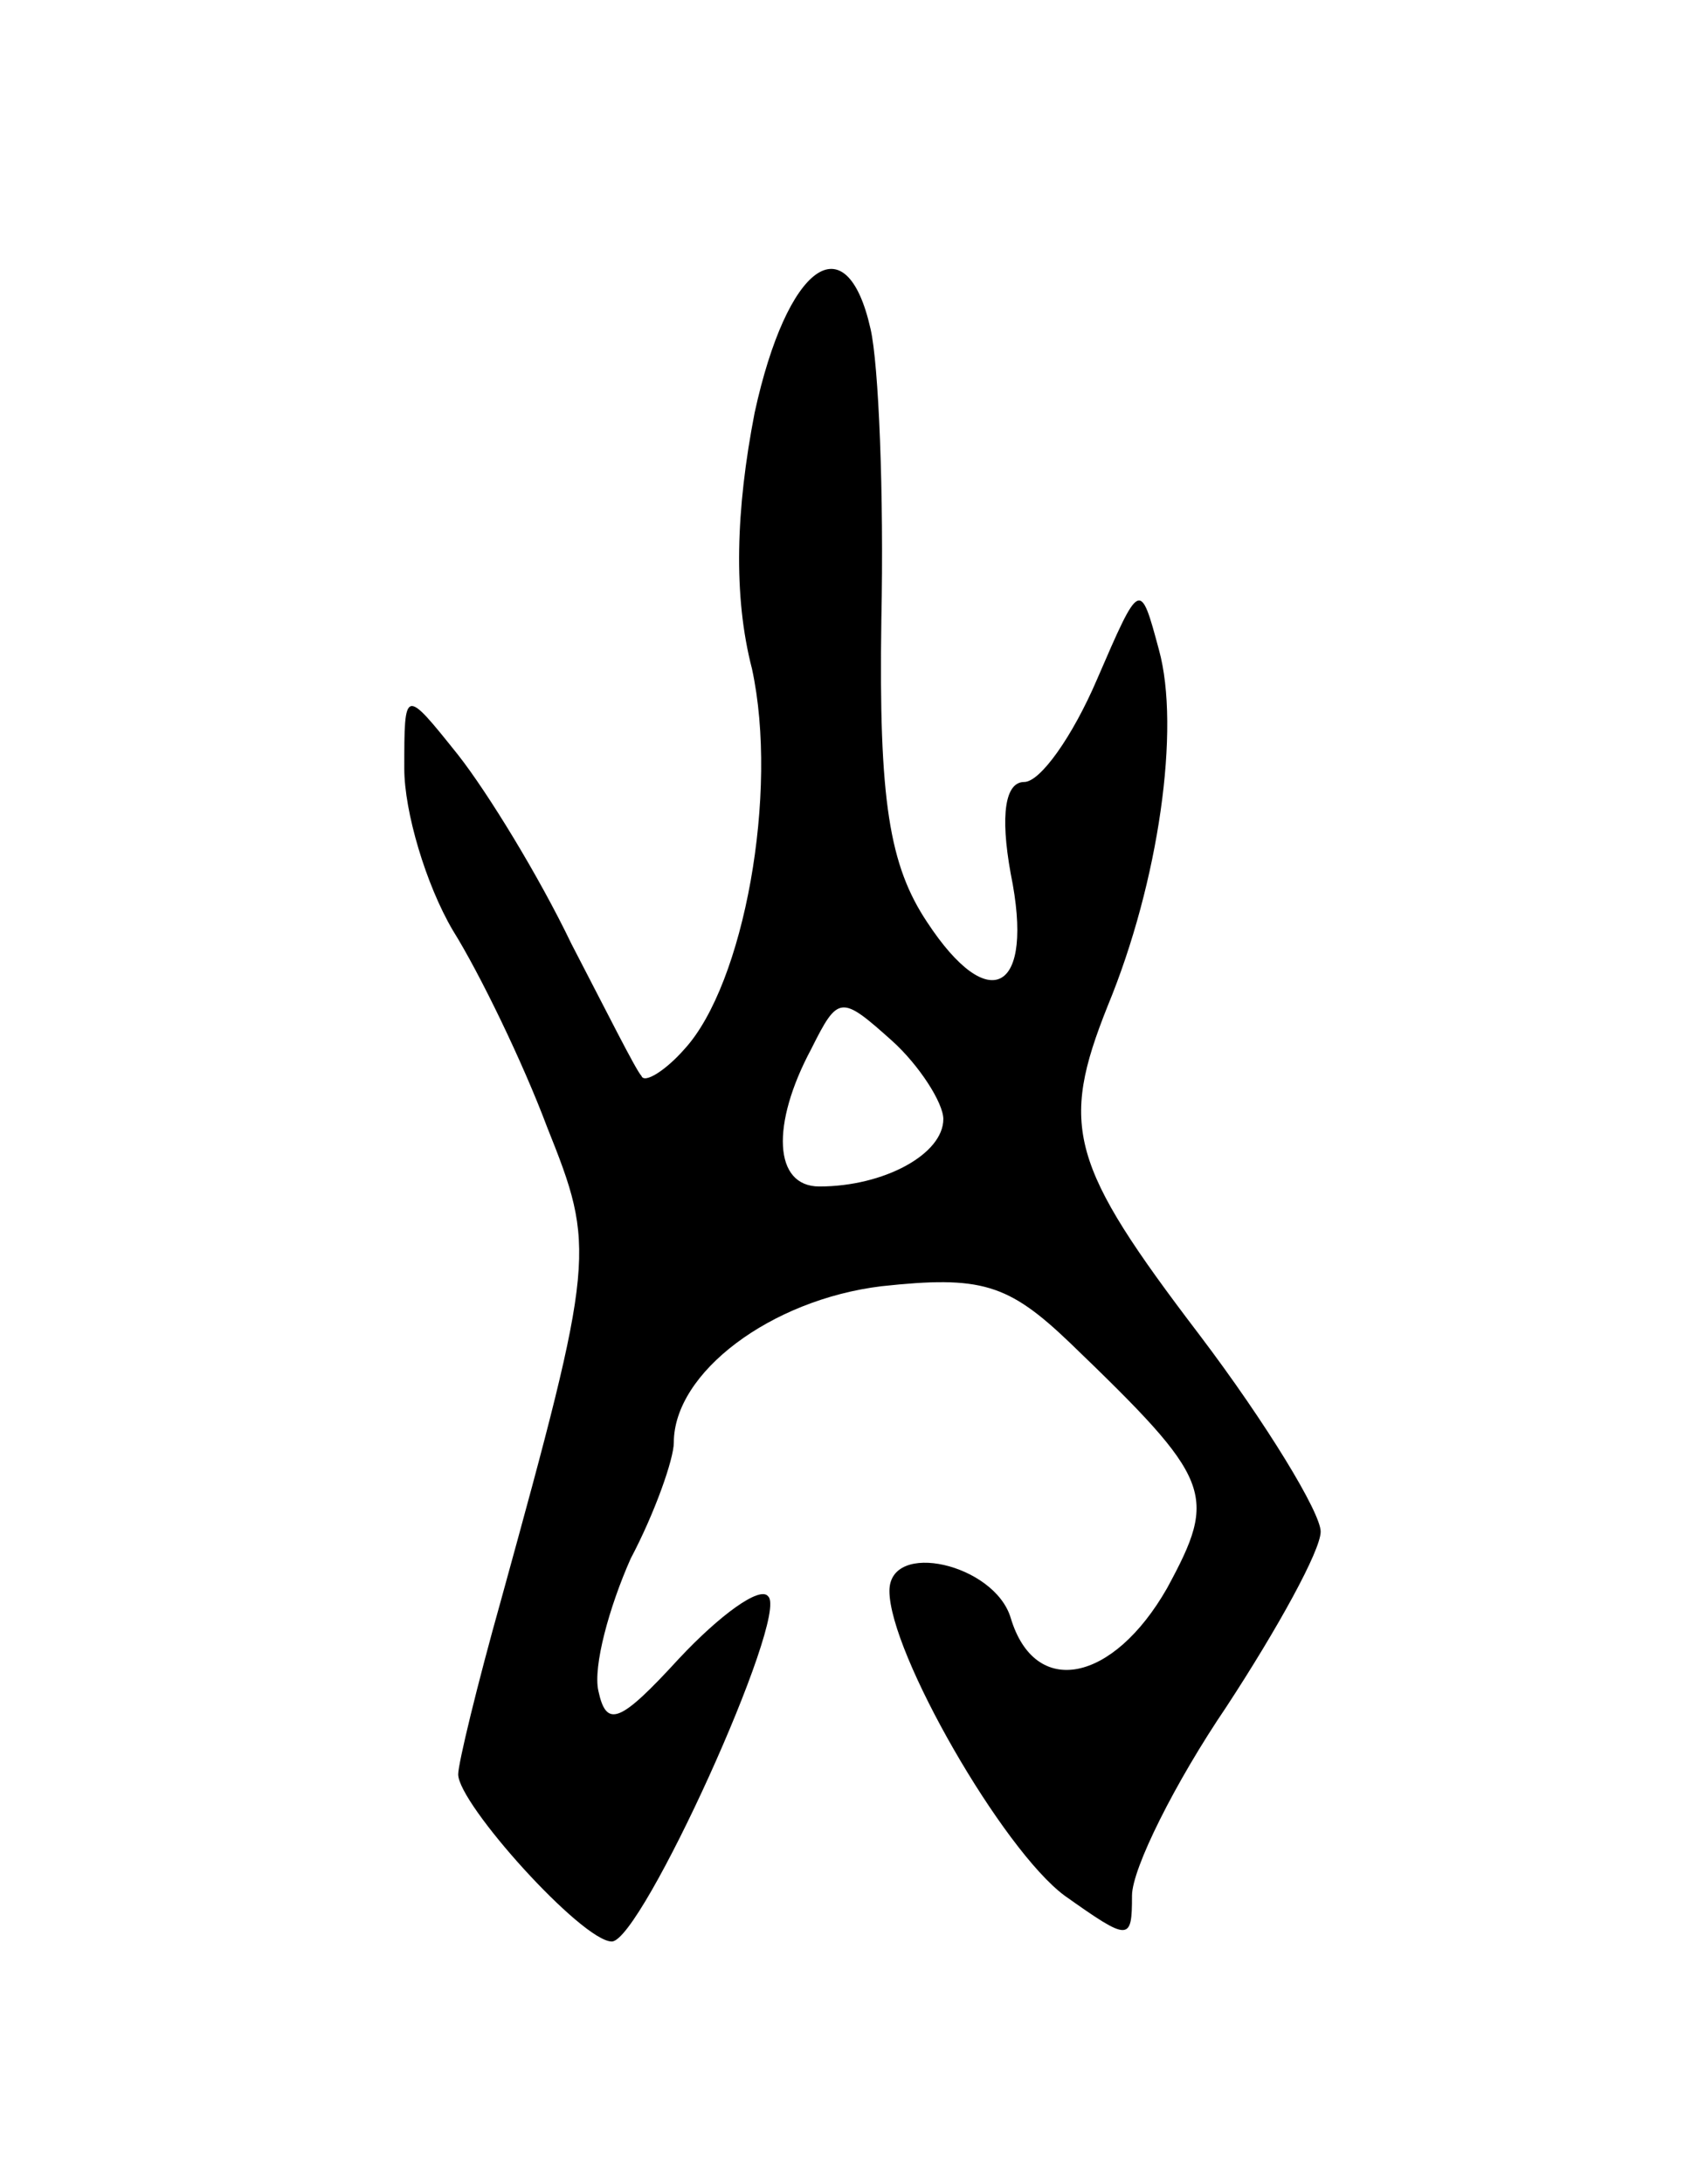 <svg version="1.0" xmlns="http://www.w3.org/2000/svg"
 width="63pt" height="81pt" viewBox="0 0 63 81"
 preserveAspectRatio="xMidYMid meet">
<g transform="translate(0,81) scale(0.1,-0.1)"
fill="#000000" stroke="none">
<path d="M280 657 c-7 -36 -8 -68 -1 -95 10 -46 -3 -117 -25 -141 -7 -8 -15
-13 -16 -10 -2 2 -13 24 -26 49 -12 25 -31 56 -42 70 -20 25 -20 25 -20 -5 0
-16 8 -43 18 -60 10 -16 26 -49 35 -73 18 -45 18 -48 -17 -175 -9 -32 -16 -61
-16 -65 0 -11 46 -62 57 -62 11 0 66 121 58 128 -3 4 -18 -7 -33 -23 -22 -24
-27 -26 -30 -12 -2 9 4 31 12 49 9 17 16 37 16 43 0 26 36 53 77 58 37 4 47 1
70 -21 53 -51 55 -56 36 -91 -20 -35 -49 -41 -58 -11 -6 20 -45 29 -45 10 0
-23 42 -96 65 -113 24 -17 25 -17 25 0 0 10 16 42 35 70 19 29 35 58 35 65 0
7 -20 40 -45 73 -48 63 -52 77 -34 122 19 46 27 103 19 132 -7 26 -7 26 -23
-11 -9 -21 -21 -38 -27 -38 -7 0 -9 -12 -5 -34 9 -44 -8 -53 -31 -18 -14 21
-18 45 -17 112 1 47 -1 95 -4 108 -9 40 -31 24 -43 -31z m70 -262 c0 -13 -22
-25 -46 -25 -17 0 -18 23 -3 51 10 20 11 20 30 3 10 -9 19 -23 19 -29z"/>
</g>
</svg>
